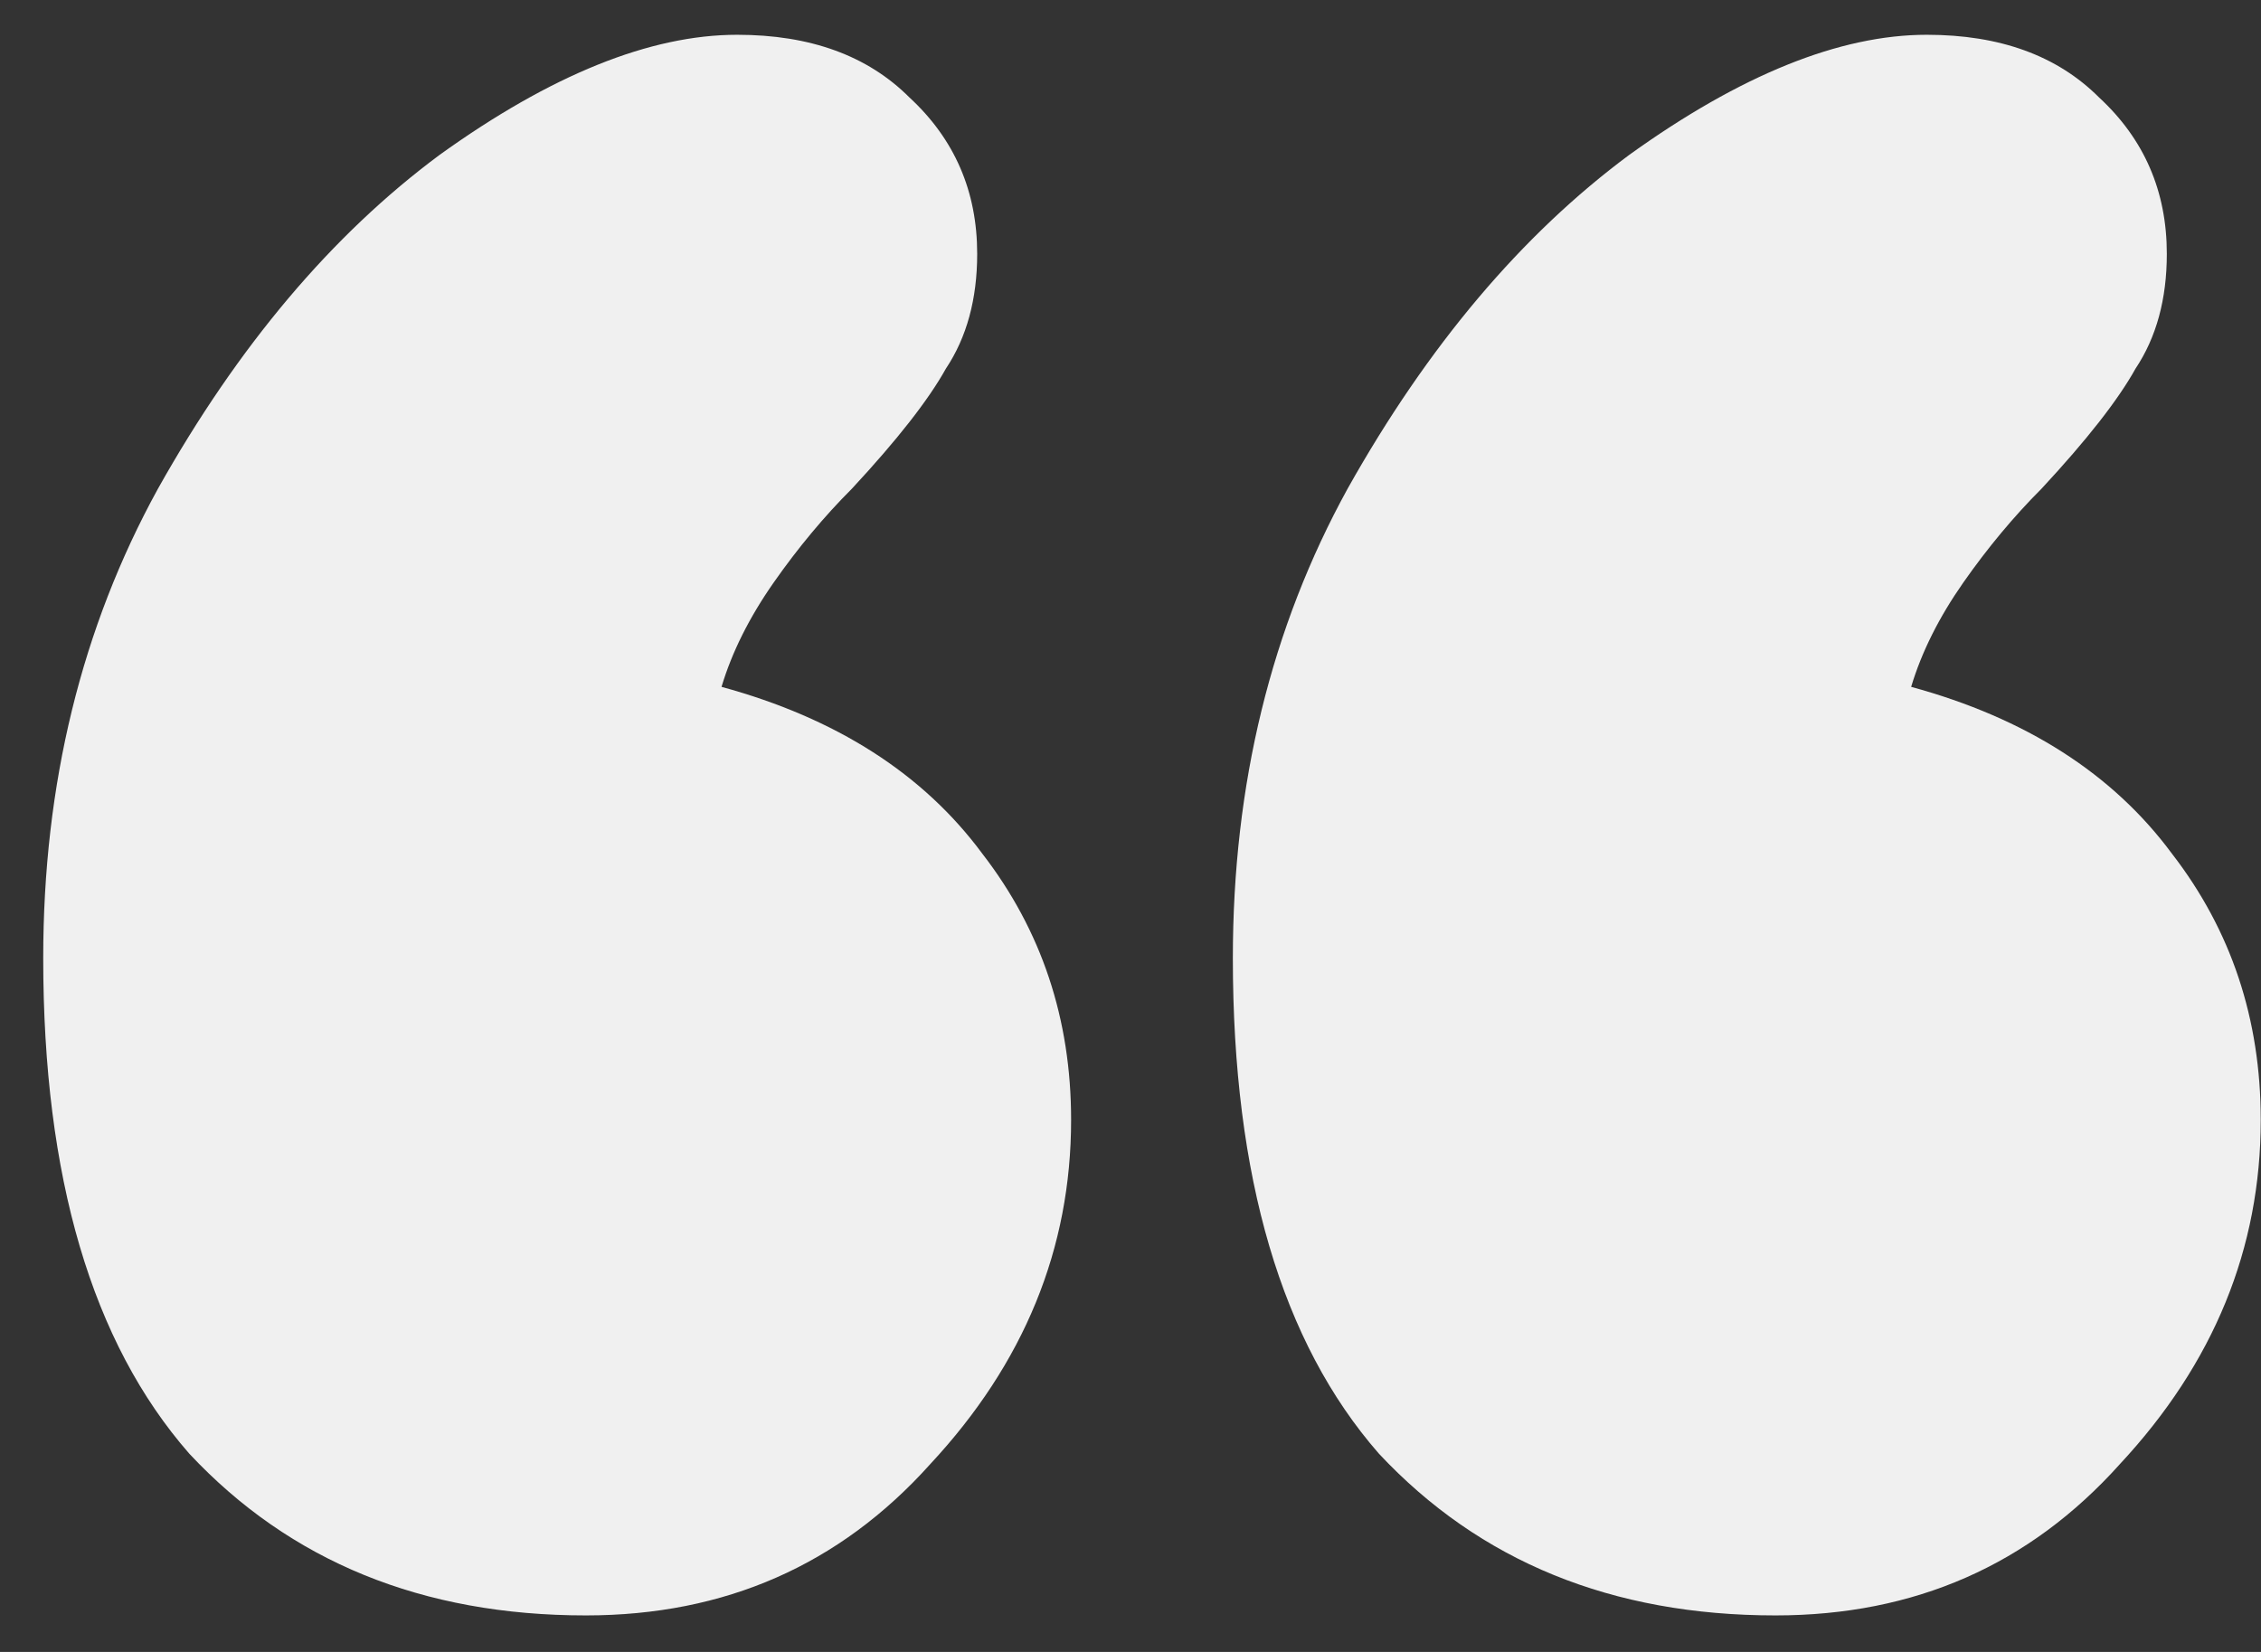 <svg width="26" height="19" viewBox="0 0 26 19" fill="none" xmlns="http://www.w3.org/2000/svg">
<rect x="0" y="0" width="26" height="19" fill="#333333" stroke="none"/>
<path d="M14.177 11.02C14.177 9.02 14.617 7.22 15.497 5.62C16.417 3.98 17.497 2.7 18.737 1.78C20.017 0.86 21.157 0.4 22.157 0.4C22.997 0.4 23.657 0.64 24.137 1.12C24.657 1.6 24.917 2.2 24.917 2.92C24.917 3.44 24.797 3.88 24.557 4.24C24.357 4.6 23.997 5.06 23.477 5.62C23.157 5.94 22.857 6.3 22.577 6.7C22.297 7.1 22.097 7.5 21.977 7.9C23.297 8.26 24.297 8.9 24.977 9.82C25.657 10.7 25.997 11.72 25.997 12.88C25.997 14.36 25.457 15.68 24.377 16.84C23.337 18 22.017 18.58 20.417 18.58C18.537 18.58 17.017 17.96 15.857 16.72C14.737 15.44 14.177 13.54 14.177 11.02ZM0.497 11.02C0.497 9.02 0.937 7.22 1.817 5.62C2.737 3.98 3.817 2.7 5.057 1.78C6.337 0.86 7.477 0.4 8.477 0.4C9.317 0.4 9.977 0.64 10.457 1.12C10.977 1.6 11.237 2.2 11.237 2.92C11.237 3.44 11.117 3.88 10.877 4.24C10.677 4.6 10.317 5.06 9.797 5.62C9.477 5.94 9.177 6.3 8.897 6.7C8.617 7.1 8.417 7.5 8.297 7.9C9.617 8.26 10.617 8.9 11.297 9.82C11.977 10.7 12.317 11.72 12.317 12.88C12.317 14.36 11.777 15.68 10.697 16.84C9.657 18 8.337 18.58 6.737 18.58C4.857 18.58 3.337 17.96 2.177 16.72C1.057 15.44 0.497 13.54 0.497 11.02Z" fill="#F0F0F0"/>
</svg>
